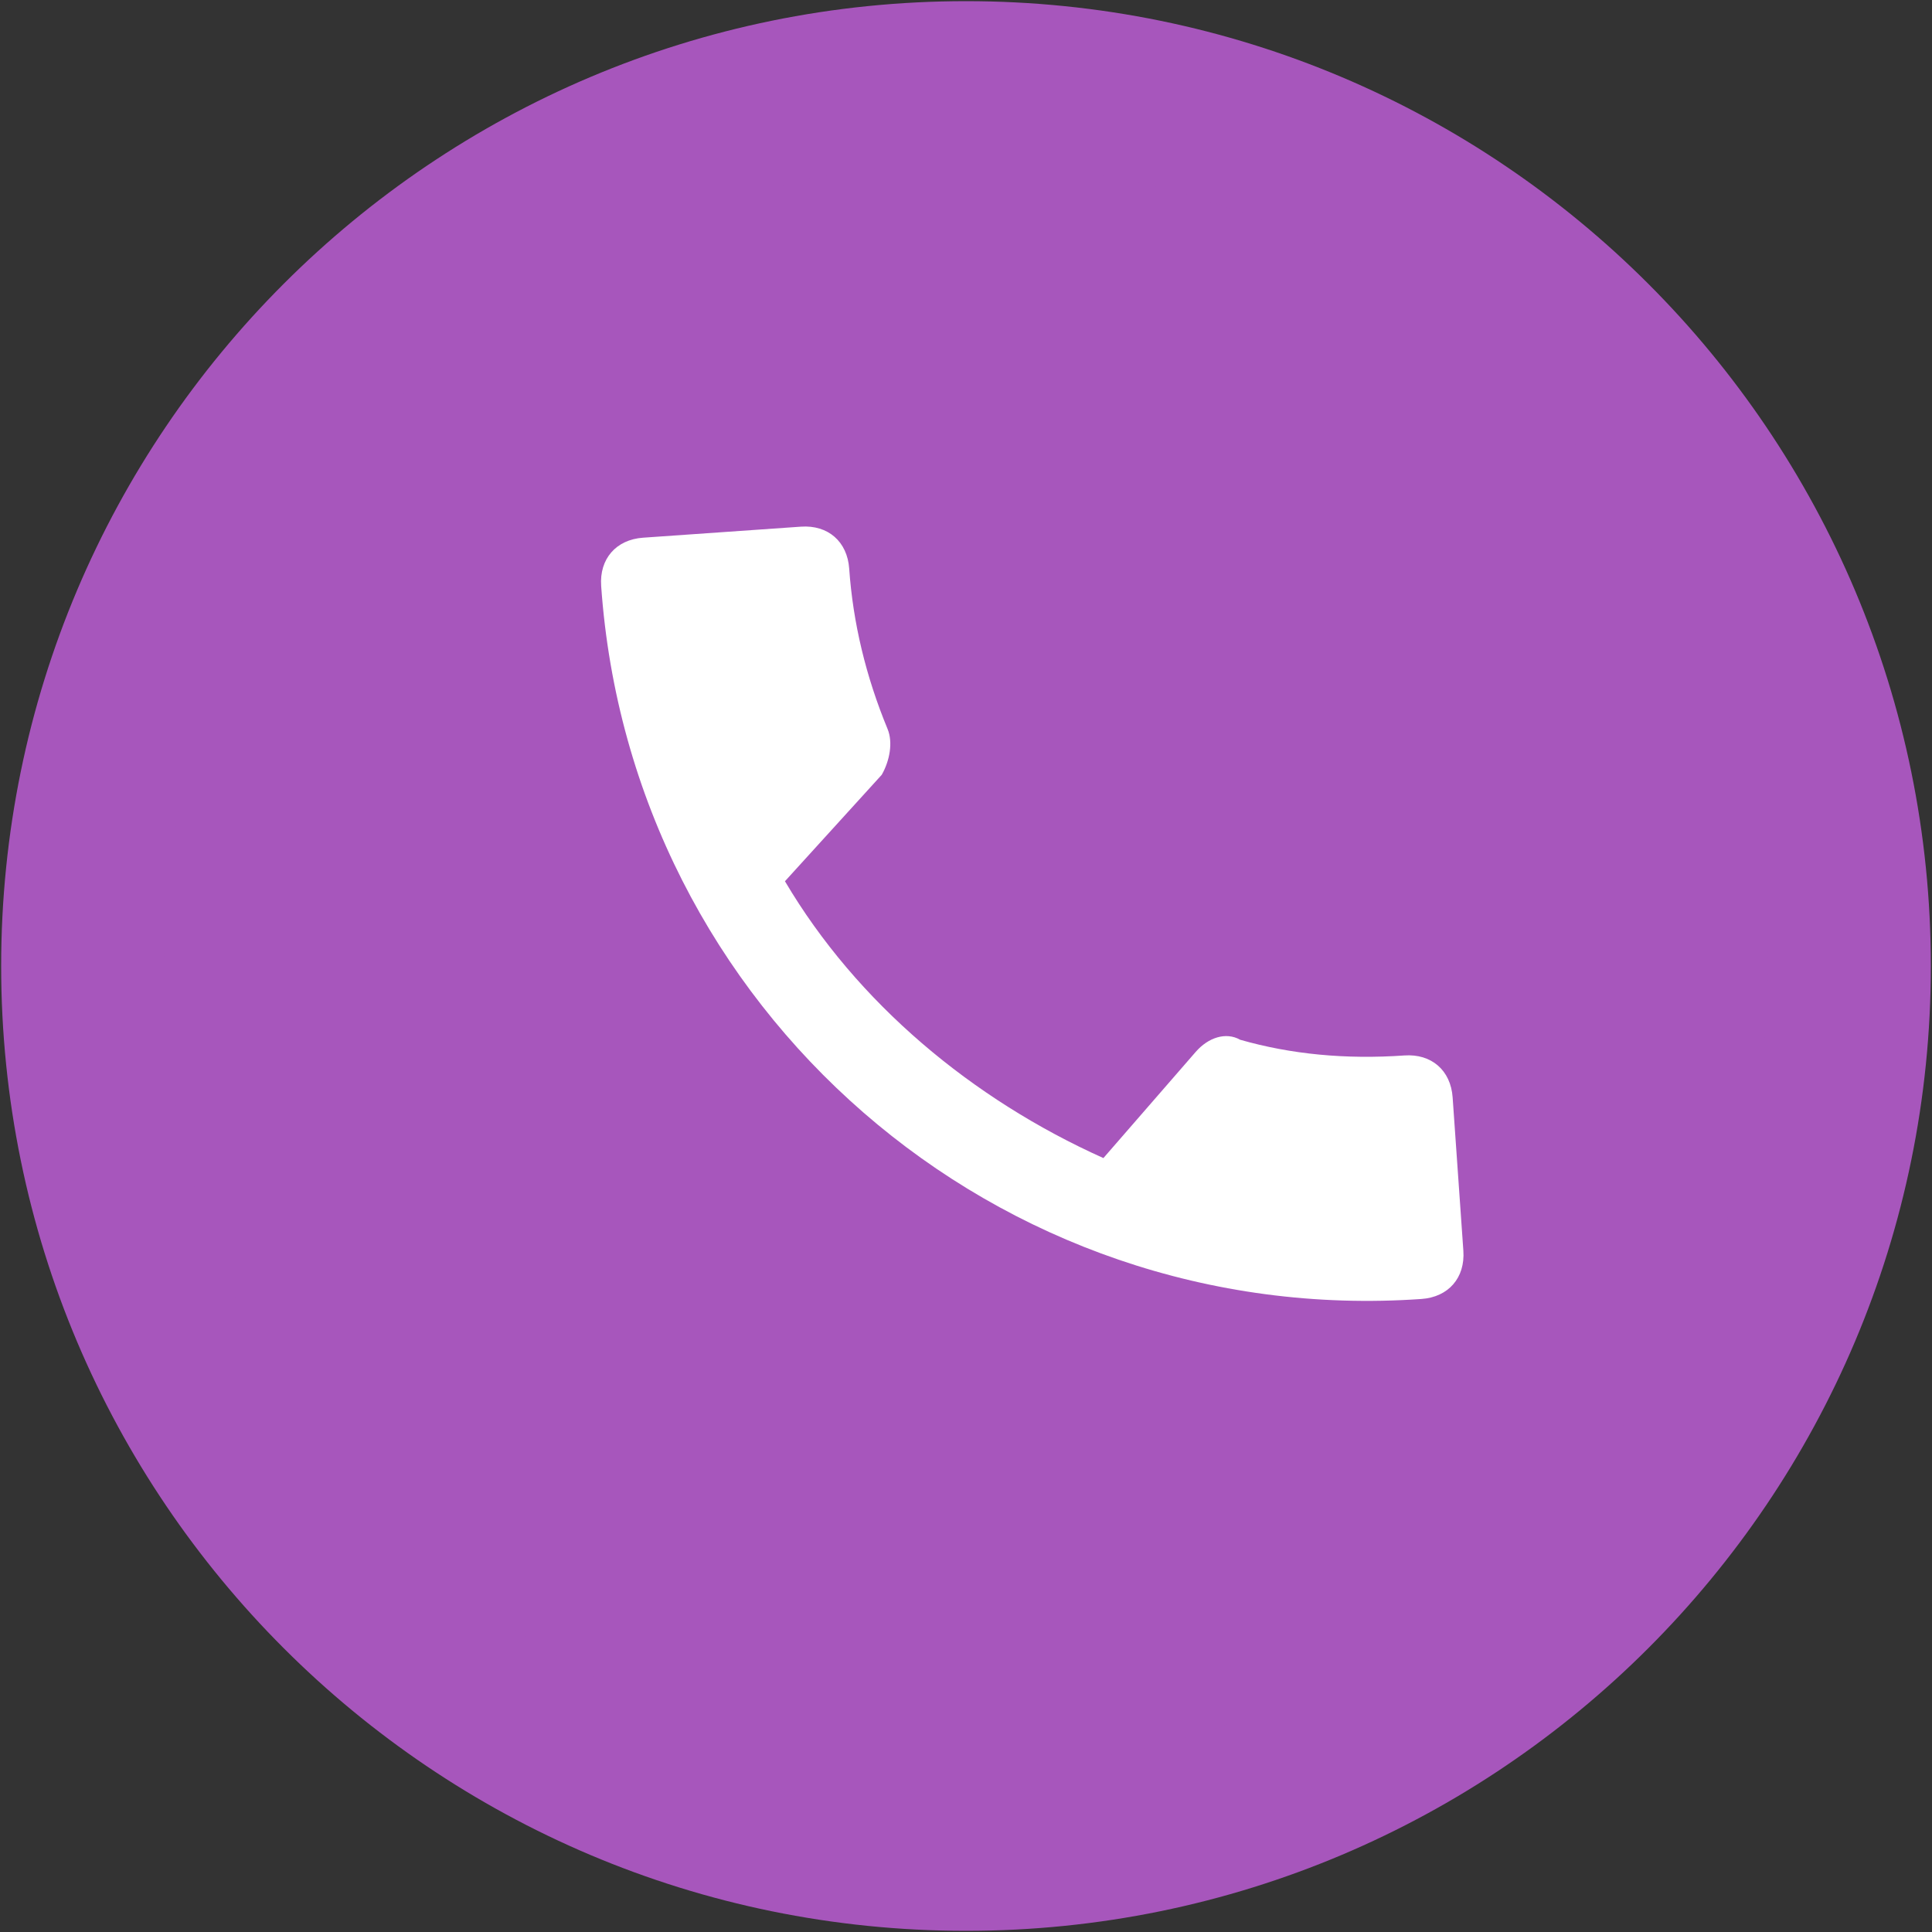 <svg width="831" height="831" viewBox="0 0 831 831" fill="none" xmlns="http://www.w3.org/2000/svg">
<rect x="0" y="0" width="831" height="831" fill="#333333" stroke="none"/>
<path d="M795.5 415.5C795.5 205.632 625.368 35.5 415.5 35.5C205.632 35.5 35.5 205.632 35.5 415.5C35.5 625.368 205.632 795.5 415.5 795.5C625.368 795.5 795.5 625.368 795.5 415.5Z" fill="#A756BC" stroke="#A756BC" stroke-width="70"/>
<path fill-rule="evenodd" clip-rule="evenodd" d="M337.628 379.048C368.582 431.461 418.255 472.819 474.601 498.117L514.291 452.459C519.703 446.233 527.326 443.751 533.417 447.223C555.296 453.49 578.844 455.742 604.06 453.979C615.698 453.165 624 460.381 624.813 472.019L629.425 537.969C630.239 549.608 623.023 557.909 611.384 558.723C429.052 571.473 271.326 434.363 258.576 252.031C257.762 240.393 264.978 232.091 276.616 231.277L344.506 226.53C356.144 225.716 364.446 232.933 365.26 244.571C366.887 267.847 372.394 290.853 381.781 313.586C384.127 319.27 382.73 327.164 379.258 333.255L337.628 379.048Z" fill="white"/>
</svg>

